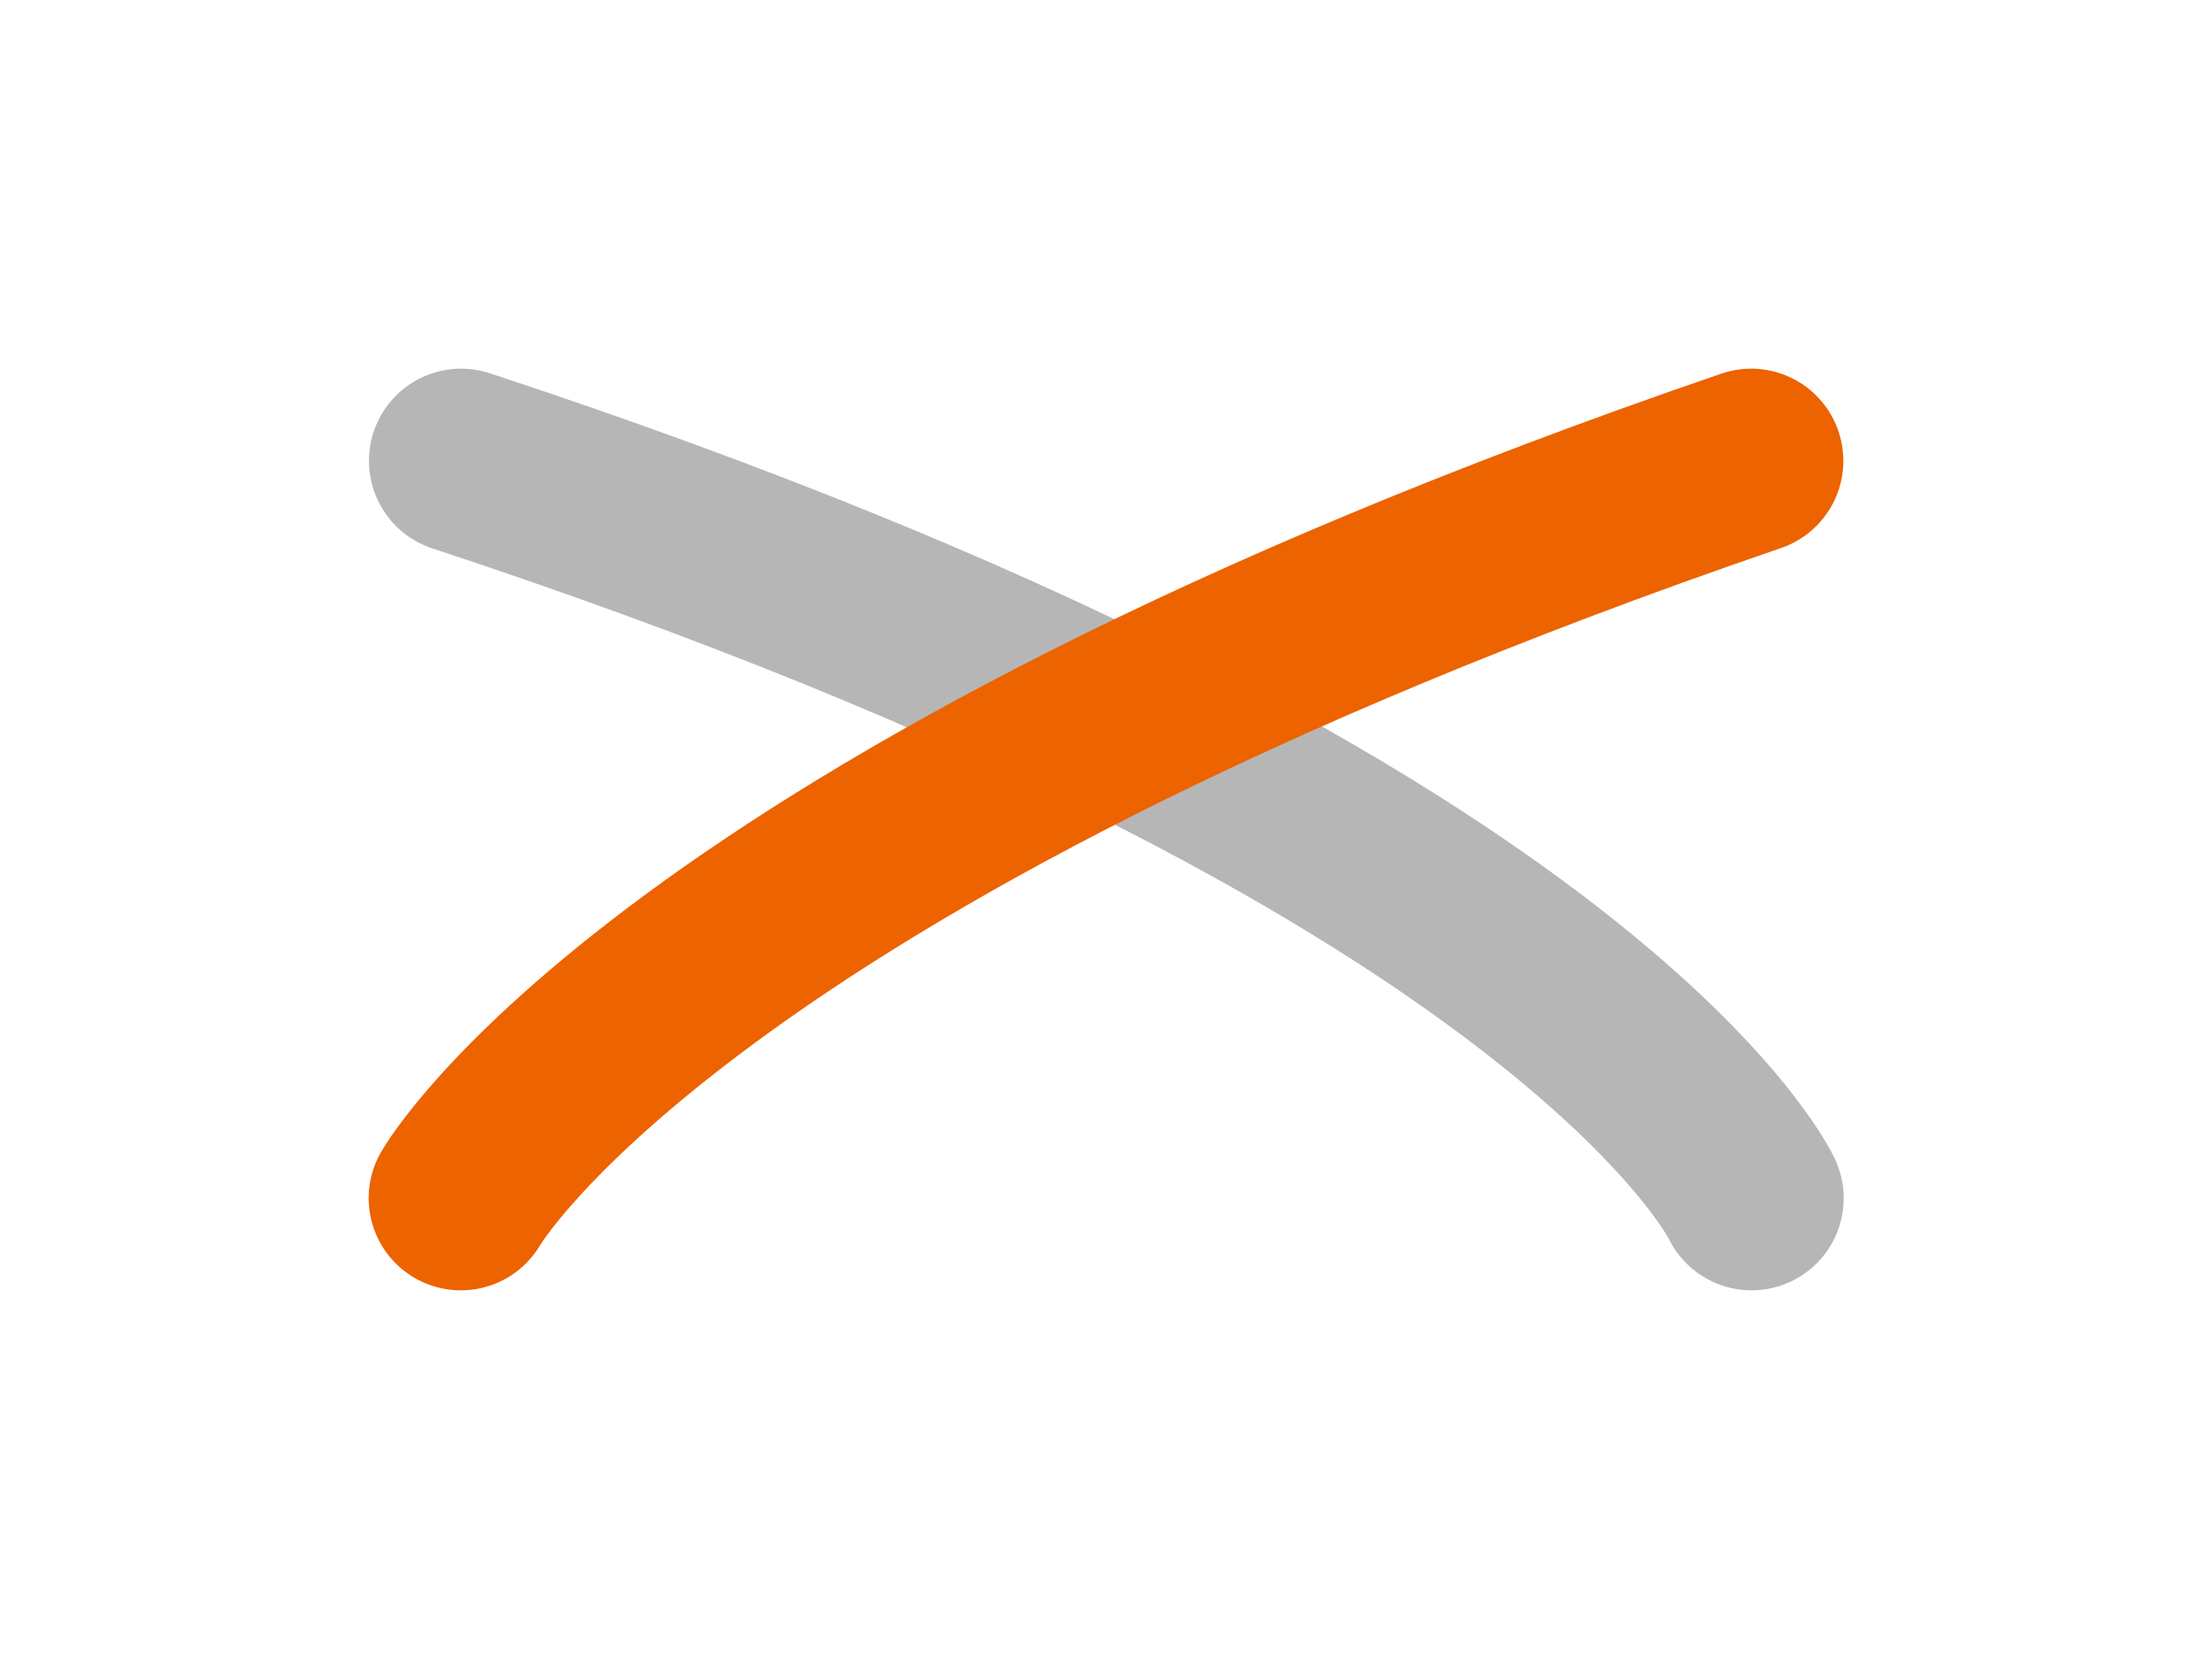 <svg width="24" height="18" version="1.1" viewBox="0 0 24 18" xmlns="http://www.w3.org/2000/svg">
  <path d="m5.003 5c12.109 3.986 14.001 8 14.001 8" fill="none" stroke="#b5b5b5" stroke-linecap="round" stroke-opacity=".992" stroke-width="2"/>
  <path d="M 19,5 C 7.269,9.019 5,13 5,13" fill="none" stroke="#ec6300" stroke-linecap="round" stroke-width="2"/>
</svg>

